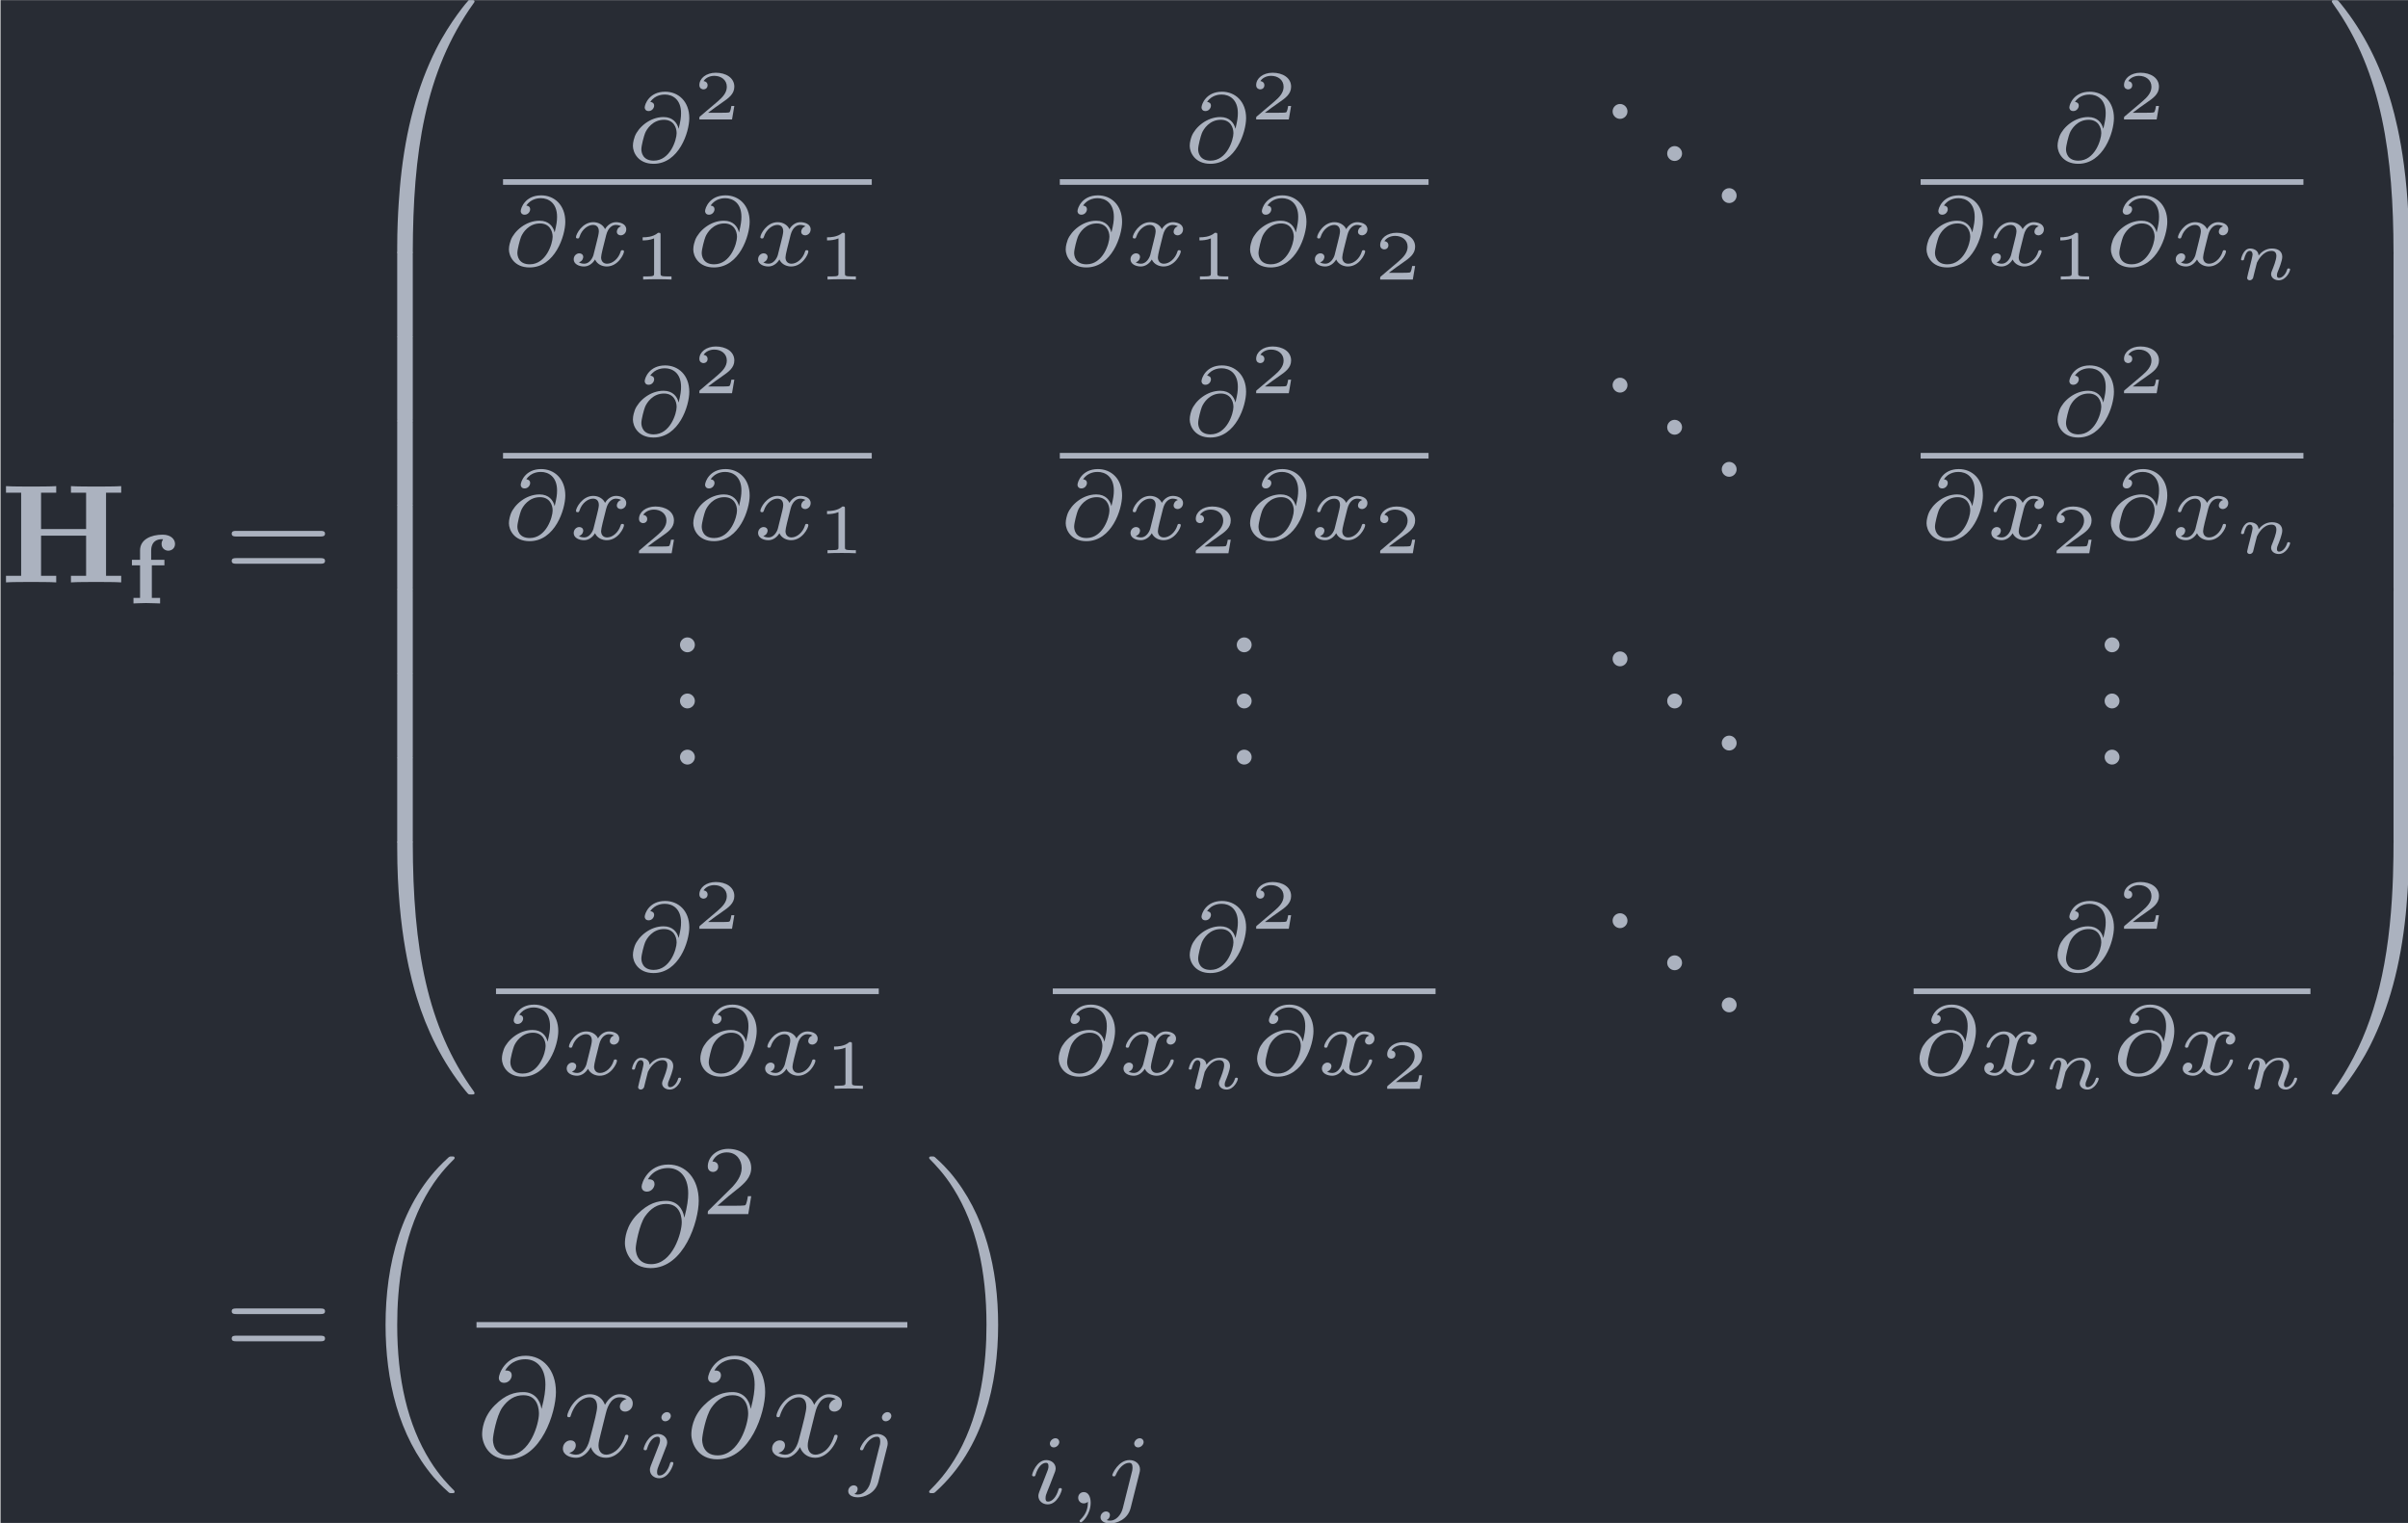 <?xml version='1.0' encoding='UTF-8'?>
<!-- This file was generated by dvisvgm 2.13.3 -->
<svg version='1.1' xmlns='http://www.w3.org/2000/svg' xmlns:xlink='http://www.w3.org/1999/xlink' width='199.339pt' height='126.059pt' viewBox='171.412 33.005 199.339 126.059'>
<defs>
<path id='g2-64' d='M4.613-3.377C4.513-3.995 4.105-4.553 3.328-4.553C2.72-4.553 2.072-4.394 1.295-3.616C.468-2.79 .399-1.863 .399-1.554C.399-.936 .837 .219 2.232 .219C4.603 .219 5.639-3.128 5.639-4.553C5.639-6.137 4.712-7.133 3.487-7.133C2.042-7.133 1.584-5.838 1.584-5.559C1.584-5.42 1.664-5.21 1.963-5.21C2.291-5.21 2.501-5.509 2.501-5.738C2.501-6.087 2.192-6.087 2.032-6.087C2.471-6.824 3.178-6.884 3.467-6.884C4.194-6.884 4.892-6.366 4.892-5.081C4.892-4.692 4.832-4.184 4.623-3.377H4.613ZM2.262-.06C1.166-.06 1.166-1.086 1.166-1.186C1.166-1.455 1.415-2.849 1.823-3.447C2.222-4.015 2.71-4.334 3.328-4.334C4.413-4.334 4.433-3.218 4.433-3.019C4.433-2.301 3.796-.06 2.262-.06Z'/>
<path id='g2-120' d='M3.328-3.009C3.387-3.268 3.616-4.184 4.314-4.184C4.364-4.184 4.603-4.184 4.812-4.055C4.533-4.005 4.334-3.756 4.334-3.517C4.334-3.357 4.443-3.168 4.712-3.168C4.932-3.168 5.25-3.347 5.25-3.746C5.25-4.264 4.663-4.403 4.324-4.403C3.746-4.403 3.397-3.875 3.278-3.646C3.029-4.304 2.491-4.403 2.202-4.403C1.166-4.403 .598-3.118 .598-2.869C.598-2.77 .697-2.77 .717-2.77C.797-2.77 .827-2.79 .847-2.879C1.186-3.935 1.843-4.184 2.182-4.184C2.371-4.184 2.72-4.095 2.72-3.517C2.72-3.208 2.55-2.54 2.182-1.146C2.022-.528 1.674-.11 1.235-.11C1.176-.11 .946-.11 .737-.239C.986-.289 1.205-.498 1.205-.777C1.205-1.046 .986-1.126 .837-1.126C.538-1.126 .289-.867 .289-.548C.289-.09 .787 .11 1.225 .11C1.883 .11 2.242-.588 2.271-.648C2.391-.279 2.75 .11 3.347 .11C4.374 .11 4.941-1.176 4.941-1.425C4.941-1.524 4.852-1.524 4.822-1.524C4.732-1.524 4.712-1.484 4.692-1.415C4.364-.349 3.686-.11 3.367-.11C2.979-.11 2.819-.428 2.819-.767C2.819-.986 2.879-1.205 2.989-1.644L3.328-3.009Z'/>
<path id='g4-110' d='M.971-.488C.941-.364 .887-.144 .887-.12C.887-.01 .976 .055 1.071 .055C1.146 .055 1.255 .015 1.31-.11C1.315-.134 1.375-.369 1.405-.498C1.574-1.171 1.574-1.181 1.584-1.2C1.649-1.335 2.007-2.032 2.615-2.032C2.859-2.032 2.964-1.898 2.964-1.674C2.964-1.39 2.755-.877 2.64-.593C2.615-.533 2.59-.468 2.59-.384C2.59-.125 2.839 .055 3.133 .055C3.666 .055 3.94-.593 3.94-.717C3.94-.787 3.856-.787 3.836-.787C3.751-.787 3.746-.767 3.716-.672C3.621-.374 3.392-.115 3.153-.115C3.039-.115 3.004-.194 3.004-.304C3.004-.408 3.024-.458 3.068-.568C3.153-.767 3.382-1.335 3.382-1.609C3.382-1.978 3.118-2.202 2.645-2.202C2.192-2.202 1.878-1.928 1.704-1.709C1.679-2.117 1.28-2.202 1.096-2.202C.598-2.202 .453-1.44 .453-1.43C.453-1.36 .533-1.36 .558-1.36C.643-1.36 .653-1.39 .672-1.455C.747-1.743 .862-2.032 1.071-2.032C1.24-2.032 1.275-1.873 1.275-1.768C1.275-1.699 1.225-1.509 1.196-1.38C1.161-1.245 1.111-1.041 1.086-.932L.971-.488Z'/>
<path id='g6-50' d='M3.522-1.269H3.285C3.264-1.116 3.194-.704 3.103-.635C3.048-.593 2.511-.593 2.413-.593H1.13C1.862-1.241 2.106-1.437 2.525-1.764C3.041-2.176 3.522-2.608 3.522-3.271C3.522-4.115 2.783-4.631 1.89-4.631C1.025-4.631 .439-4.024 .439-3.382C.439-3.027 .739-2.992 .809-2.992C.976-2.992 1.179-3.11 1.179-3.361C1.179-3.487 1.13-3.731 .767-3.731C.983-4.226 1.458-4.38 1.785-4.38C2.483-4.38 2.845-3.836 2.845-3.271C2.845-2.664 2.413-2.183 2.19-1.932L.509-.272C.439-.209 .439-.195 .439 0H3.313L3.522-1.269Z'/>
<path id='g7-49' d='M1.983-3.168C1.983-3.318 1.968-3.318 1.803-3.318C1.45-2.999 .897-2.999 .797-2.999H.712V-2.78H.797C.912-2.78 1.235-2.795 1.524-2.919V-.428C1.524-.274 1.524-.219 .996-.219H.747V0C1.021-.02 1.465-.02 1.753-.02S2.486-.02 2.76 0V-.219H2.511C1.983-.219 1.983-.274 1.983-.428V-3.168Z'/>
<path id='g7-50' d='M2.934-.961H2.725C2.71-.867 2.66-.558 2.58-.508C2.54-.478 2.122-.478 2.047-.478H1.071C1.4-.722 1.768-1.001 2.067-1.2C2.516-1.509 2.934-1.798 2.934-2.326C2.934-2.964 2.331-3.318 1.619-3.318C.946-3.318 .453-2.929 .453-2.441C.453-2.182 .672-2.137 .742-2.137C.877-2.137 1.036-2.227 1.036-2.431C1.036-2.61 .907-2.71 .752-2.725C.892-2.949 1.181-3.098 1.514-3.098C1.998-3.098 2.401-2.809 2.401-2.321C2.401-1.903 2.112-1.584 1.729-1.26L.513-.229C.463-.184 .458-.184 .453-.149V0H2.77L2.934-.961Z'/>
<path id='g3-59' d='M1.471-.112C1.471 .272 1.402 .718 .928 1.165C.9 1.193 .879 1.213 .879 1.248C.879 1.297 .934 1.346 .976 1.346C1.074 1.346 1.667 .788 1.667-.042C1.667-.474 1.499-.802 1.179-.802C.948-.802 .781-.621 .781-.404C.781-.181 .941 0 1.186 0C1.353 0 1.465-.112 1.471-.112Z'/>
<path id='g3-64' d='M3.661-2.357C3.564-2.762 3.25-3.18 2.594-3.18C1.618-3.18 .809-2.448 .558-1.82C.516-1.702 .418-1.416 .418-1.137C.418-.656 .795 .139 1.883 .139C3.689 .139 4.421-2.113 4.421-3.103C4.421-4.296 3.64-4.979 2.706-4.979C1.569-4.979 1.255-4.073 1.255-3.857C1.255-3.801 1.29-3.605 1.534-3.605S1.925-3.822 1.925-3.989C1.925-4.177 1.785-4.24 1.653-4.254C2.001-4.777 2.573-4.777 2.692-4.777C3.215-4.777 3.836-4.449 3.836-3.459C3.836-3.159 3.801-2.915 3.668-2.357H3.661ZM1.897-.084C1.109-.084 1.018-.676 1.018-.893C1.018-1.165 1.206-1.848 1.276-2.022C1.402-2.343 1.834-2.985 2.622-2.985C3.299-2.985 3.522-2.455 3.522-2.036C3.522-1.569 3.068-.084 1.897-.084Z'/>
<path id='g3-105' d='M2.26-4.359C2.26-4.47 2.176-4.624 1.981-4.624C1.792-4.624 1.59-4.442 1.59-4.24C1.59-4.122 1.681-3.975 1.869-3.975C2.071-3.975 2.26-4.17 2.26-4.359ZM.837-.816C.809-.725 .774-.642 .774-.523C.774-.195 1.053 .07 1.437 .07C2.134 .07 2.441-.893 2.441-.997C2.441-1.088 2.35-1.088 2.329-1.088C2.232-1.088 2.225-1.046 2.197-.969C2.036-.411 1.73-.126 1.458-.126C1.318-.126 1.283-.216 1.283-.37C1.283-.53 1.332-.663 1.395-.816C1.465-1.004 1.541-1.193 1.618-1.374C1.681-1.541 1.932-2.176 1.96-2.26C1.981-2.329 2.001-2.413 2.001-2.483C2.001-2.81 1.723-3.075 1.339-3.075C.649-3.075 .328-2.127 .328-2.008C.328-1.918 .425-1.918 .446-1.918C.544-1.918 .551-1.953 .572-2.029C.753-2.629 1.06-2.88 1.318-2.88C1.43-2.88 1.492-2.824 1.492-2.636C1.492-2.476 1.451-2.371 1.276-1.939L.837-.816Z'/>
<path id='g3-106' d='M3.062-4.359C3.062-4.477 2.971-4.624 2.783-4.624C2.58-4.624 2.392-4.428 2.392-4.24C2.392-4.129 2.476-3.975 2.671-3.975C2.859-3.975 3.062-4.156 3.062-4.359ZM1.583 .342C1.465 .823 1.095 1.227 .683 1.227C.593 1.227 .509 1.213 .432 1.186C.614 1.102 .669 .934 .669 .83C.669 .663 .537 .572 .398 .572C.181 .572 0 .76 0 .983C0 1.248 .272 1.423 .69 1.423S1.925 1.172 2.141 .321L2.769-2.176C2.79-2.253 2.803-2.315 2.803-2.42C2.803-2.803 2.476-3.075 2.057-3.075C1.283-3.075 .837-2.106 .837-2.008C.837-1.918 .934-1.918 .955-1.918C1.039-1.918 1.046-1.939 1.095-2.043C1.269-2.448 1.632-2.88 2.036-2.88C2.211-2.88 2.273-2.762 2.273-2.538C2.273-2.462 2.26-2.364 2.253-2.329L1.583 .342Z'/>
<path id='g3-120' d='M1.736-.739C1.667-.502 1.437-.126 1.081-.126C1.06-.126 .851-.126 .704-.223C.99-.314 1.011-.565 1.011-.607C1.011-.76 .893-.865 .732-.865C.537-.865 .335-.697 .335-.439C.335-.091 .725 .07 1.067 .07C1.388 .07 1.674-.133 1.848-.425C2.015-.056 2.399 .07 2.678 .07C3.48 .07 3.905-.802 3.905-.997C3.905-1.088 3.815-1.088 3.794-1.088C3.696-1.088 3.689-1.053 3.661-.969C3.515-.488 3.096-.126 2.706-.126C2.427-.126 2.28-.314 2.28-.579C2.28-.76 2.448-1.395 2.643-2.169C2.783-2.706 3.096-2.88 3.327-2.88C3.34-2.88 3.557-2.88 3.703-2.783C3.48-2.72 3.396-2.525 3.396-2.399C3.396-2.246 3.515-2.141 3.675-2.141S4.066-2.273 4.066-2.566C4.066-2.957 3.619-3.075 3.34-3.075C2.992-3.075 2.713-2.845 2.559-2.58C2.434-2.866 2.113-3.075 1.723-3.075C.941-3.075 .495-2.218 .495-2.008C.495-1.918 .593-1.918 .614-1.918C.704-1.918 .711-1.946 .746-2.036C.921-2.58 1.36-2.88 1.702-2.88C1.932-2.88 2.12-2.755 2.12-2.42C2.12-2.28 2.036-1.932 1.974-1.695L1.736-.739Z'/>
<path id='g8-18' d='M6.974 23.402C6.974 23.362 6.954 23.342 6.934 23.313C6.565 22.944 5.898 22.276 5.23 21.2C3.626 18.63 2.899 15.392 2.899 11.557C2.899 8.877 3.258 5.42 4.902 2.451C5.689 1.036 6.506 .219 6.944-.219C6.974-.249 6.974-.269 6.974-.299C6.974-.399 6.904-.399 6.765-.399S6.605-.399 6.456-.249C3.118 2.79 2.072 7.352 2.072 11.547C2.072 15.462 2.969 19.407 5.499 22.386C5.699 22.615 6.077 23.024 6.486 23.382C6.605 23.502 6.625 23.502 6.765 23.502S6.974 23.502 6.974 23.402Z'/>
<path id='g8-19' d='M5.25 11.557C5.25 7.641 4.354 3.696 1.823 .717C1.624 .488 1.245 .08 .837-.279C.717-.399 .697-.399 .558-.399C.438-.399 .349-.399 .349-.299C.349-.259 .389-.219 .408-.199C.757 .159 1.425 .827 2.092 1.903C3.696 4.473 4.423 7.711 4.423 11.547C4.423 14.227 4.065 17.684 2.421 20.653C1.634 22.067 .807 22.894 .389 23.313C.369 23.342 .349 23.372 .349 23.402C.349 23.502 .438 23.502 .558 23.502C.697 23.502 .717 23.502 .867 23.352C4.204 20.314 5.25 15.751 5.25 11.557Z'/>
<path id='g8-48' d='M3.726 17.634C3.945 17.634 4.005 17.634 4.005 17.494C4.025 10.511 4.832 4.712 8.319-.159C8.389-.249 8.389-.269 8.389-.289C8.389-.389 8.319-.389 8.159-.389S7.98-.389 7.96-.369C7.92-.339 6.655 1.116 5.649 3.118C4.334 5.748 3.507 8.767 3.138 12.394C3.108 12.702 2.899 14.775 2.899 17.136V17.524C2.909 17.634 2.969 17.634 3.178 17.634H3.726Z'/>
<path id='g8-49' d='M5.808 17.136C5.808 11.049 4.722 7.482 4.413 6.476C3.736 4.264 2.63 1.933 .966-.12C.817-.299 .777-.349 .737-.369C.717-.379 .707-.389 .548-.389C.399-.389 .319-.389 .319-.289C.319-.269 .319-.249 .448-.07C3.915 4.772 4.692 10.75 4.702 17.494C4.702 17.634 4.762 17.634 4.981 17.634H5.529C5.738 17.634 5.798 17.634 5.808 17.524V17.136Z'/>
<path id='g8-64' d='M3.178-.498C2.969-.498 2.909-.498 2.899-.389V0C2.899 6.087 3.985 9.654 4.294 10.66C4.971 12.872 6.077 15.203 7.741 17.255C7.89 17.435 7.93 17.484 7.97 17.504C7.99 17.514 8 17.524 8.159 17.524S8.389 17.524 8.389 17.425C8.389 17.405 8.389 17.385 8.329 17.295C5.011 12.692 4.015 7.153 4.005-.359C4.005-.498 3.945-.498 3.726-.498H3.178Z'/>
<path id='g8-65' d='M5.808-.389C5.798-.498 5.738-.498 5.529-.498H4.981C4.762-.498 4.702-.498 4.702-.359C4.702 .667 4.692 3.039 4.433 5.519C3.895 10.67 2.57 14.237 .389 17.295C.319 17.385 .319 17.405 .319 17.425C.319 17.524 .399 17.524 .548 17.524C.707 17.524 .727 17.524 .747 17.504C.787 17.474 2.052 16.02 3.059 14.017C4.374 11.387 5.2 8.369 5.569 4.742C5.599 4.433 5.808 2.361 5.808 0V-.389Z'/>
<path id='g8-66' d='M4.005 .169C4.005-.09 3.995-.1 3.726-.1H3.178C2.909-.1 2.899-.09 2.899 .169V5.808C2.899 6.067 2.909 6.077 3.178 6.077H3.726C3.995 6.077 4.005 6.067 4.005 5.808V.169Z'/>
<path id='g8-67' d='M5.808 .169C5.808-.09 5.798-.1 5.529-.1H4.981C4.712-.1 4.702-.09 4.702 .169V5.808C4.702 6.067 4.712 6.077 4.981 6.077H5.529C5.798 6.077 5.808 6.067 5.808 5.808V.169Z'/>
<path id='g5-46' d='M1.913-.528C1.913-.817 1.674-1.056 1.385-1.056S.857-.817 .857-.528S1.096 0 1.385 0S1.913-.239 1.913-.528Z'/>
<path id='g5-61' d='M6.844-3.258C6.994-3.258 7.183-3.258 7.183-3.457S6.994-3.656 6.854-3.656H.887C.747-3.656 .558-3.656 .558-3.457S.747-3.258 .897-3.258H6.844ZM6.854-1.325C6.994-1.325 7.183-1.325 7.183-1.524S6.994-1.724 6.844-1.724H.897C.747-1.724 .558-1.724 .558-1.524S.747-1.325 .887-1.325H6.854Z'/>
<path id='g0-102' d='M1.778-2.706H2.671V-3.096H1.73V-3.752C1.73-3.87 1.73-4.561 2.497-4.561C2.573-4.561 2.573-4.554 2.573-4.547S2.566-4.526 2.552-4.512C2.525-4.47 2.469-4.366 2.469-4.226C2.469-3.891 2.741-3.745 2.943-3.745C3.173-3.745 3.424-3.905 3.424-4.226S3.138-4.882 2.545-4.882C1.736-4.882 .941-4.554 .941-3.766V-3.096H.363V-2.706H.941V-.391H.474V0C.502 0 1.039-.028 1.367-.028C1.639-.028 2.315 0 2.364 0V-.391H1.778V-2.706Z'/>
<path id='g1-72' d='M7.492-6.366H8.568V-6.834C8.189-6.804 7.213-6.804 6.785-6.804S5.38-6.804 5.001-6.834V-6.366H6.077V-3.786H2.879V-6.366H3.955V-6.834C3.577-6.804 2.6-6.804 2.172-6.804S.767-6.804 .389-6.834V-6.366H1.465V-.468H.389V0C.767-.03 1.743-.03 2.172-.03S3.577-.03 3.955 0V-.468H2.879V-3.318H6.077V-.468H5.001V0C5.38-.03 6.356-.03 6.785-.03S8.189-.03 8.568 0V-.468H7.492V-6.366Z'/>
</defs>
<g id='page1' transform='matrix(1.166 0 0 1.166 0 0)'>
<rect x='147.045' y='28.313' width='171.002' height='108.139' fill='#282c34'/>
<g fill='#abb2bf'>
<use x='147.045' y='69.649' xlink:href='#g1-72'/>
<use x='156.011' y='71.143' xlink:href='#g0-102'/>
<use x='162.901' y='69.649' xlink:href='#g5-61'/>
<use x='172.31' y='28.702' xlink:href='#g8-48'/>
<use x='172.31' y='46.236' xlink:href='#g8-66'/>
<use x='172.31' y='52.214' xlink:href='#g8-66'/>
<use x='172.31' y='58.191' xlink:href='#g8-66'/>
<use x='172.31' y='64.169' xlink:href='#g8-66'/>
<use x='172.31' y='70.147' xlink:href='#g8-66'/>
<use x='172.31' y='76.124' xlink:href='#g8-66'/>
<use x='172.31' y='82.102' xlink:href='#g8-66'/>
<use x='172.31' y='88.478' xlink:href='#g8-64'/>
<use x='191.525' y='39.795' xlink:href='#g3-64'/>
<use x='196.209' y='36.788' xlink:href='#g7-50'/>
</g>
<rect x='182.722' y='41.028' height='.398' width='26.179' fill='#abb2bf'/>
<g fill='#abb2bf'>
<use x='182.722' y='47.153' xlink:href='#g3-64'/>
<use x='187.405' y='47.153' xlink:href='#g3-120'/>
<use x='191.923' y='48.149' xlink:href='#g7-49'/>
<use x='195.811' y='47.153' xlink:href='#g3-64'/>
<use x='200.495' y='47.153' xlink:href='#g3-120'/>
<use x='205.013' y='48.149' xlink:href='#g7-49'/>
<use x='231.056' y='39.795' xlink:href='#g3-64'/>
<use x='235.739' y='36.788' xlink:href='#g7-50'/>
</g>
<rect x='222.252' y='41.028' height='.398' width='26.179' fill='#abb2bf'/>
<g fill='#abb2bf'>
<use x='222.252' y='47.153' xlink:href='#g3-64'/>
<use x='226.935' y='47.153' xlink:href='#g3-120'/>
<use x='231.453' y='48.149' xlink:href='#g7-49'/>
<use x='235.341' y='47.153' xlink:href='#g3-64'/>
<use x='240.025' y='47.153' xlink:href='#g3-120'/>
<use x='244.543' y='48.149' xlink:href='#g7-50'/>
<use x='260.641' y='36.744' xlink:href='#g5-46'/>
<use x='264.516' y='39.733' xlink:href='#g5-46'/>
<use x='268.39' y='42.721' xlink:href='#g5-46'/>
<use x='292.67' y='39.795' xlink:href='#g3-64'/>
<use x='297.354' y='36.788' xlink:href='#g7-50'/>
</g>
<rect x='283.368' y='41.028' height='.398' width='27.176' fill='#abb2bf'/>
<g fill='#abb2bf'>
<use x='283.368' y='47.153' xlink:href='#g3-64'/>
<use x='288.051' y='47.153' xlink:href='#g3-120'/>
<use x='292.569' y='48.149' xlink:href='#g7-49'/>
<use x='296.457' y='47.153' xlink:href='#g3-64'/>
<use x='301.141' y='47.153' xlink:href='#g3-120'/>
<use x='305.659' y='48.149' xlink:href='#g4-110'/>
<use x='191.525' y='59.226' xlink:href='#g3-64'/>
<use x='196.209' y='56.22' xlink:href='#g7-50'/>
</g>
<rect x='182.722' y='60.459' height='.398' width='26.179' fill='#abb2bf'/>
<g fill='#abb2bf'>
<use x='182.722' y='66.584' xlink:href='#g3-64'/>
<use x='187.405' y='66.584' xlink:href='#g3-120'/>
<use x='191.923' y='67.58' xlink:href='#g7-50'/>
<use x='195.811' y='66.584' xlink:href='#g3-64'/>
<use x='200.495' y='66.584' xlink:href='#g3-120'/>
<use x='205.013' y='67.58' xlink:href='#g7-49'/>
<use x='231.056' y='59.226' xlink:href='#g3-64'/>
<use x='235.739' y='56.22' xlink:href='#g7-50'/>
</g>
<rect x='222.252' y='60.459' height='.398' width='26.179' fill='#abb2bf'/>
<g fill='#abb2bf'>
<use x='222.252' y='66.584' xlink:href='#g3-64'/>
<use x='226.935' y='66.584' xlink:href='#g3-120'/>
<use x='231.453' y='67.58' xlink:href='#g7-50'/>
<use x='235.341' y='66.584' xlink:href='#g3-64'/>
<use x='240.025' y='66.584' xlink:href='#g3-120'/>
<use x='244.543' y='67.58' xlink:href='#g7-50'/>
<use x='260.641' y='56.175' xlink:href='#g5-46'/>
<use x='264.516' y='59.164' xlink:href='#g5-46'/>
<use x='268.39' y='62.152' xlink:href='#g5-46'/>
<use x='292.67' y='59.226' xlink:href='#g3-64'/>
<use x='297.354' y='56.22' xlink:href='#g7-50'/>
</g>
<rect x='283.368' y='60.459' height='.398' width='27.176' fill='#abb2bf'/>
<g fill='#abb2bf'>
<use x='283.368' y='66.584' xlink:href='#g3-64'/>
<use x='288.051' y='66.584' xlink:href='#g3-120'/>
<use x='292.569' y='67.58' xlink:href='#g7-50'/>
<use x='296.457' y='66.584' xlink:href='#g3-64'/>
<use x='301.141' y='66.584' xlink:href='#g3-120'/>
<use x='305.659' y='67.58' xlink:href='#g4-110'/>
<use x='194.428' y='74.61' xlink:href='#g5-46'/>
<use x='194.428' y='78.595' xlink:href='#g5-46'/>
<use x='194.428' y='82.58' xlink:href='#g5-46'/>
<use x='233.958' y='74.61' xlink:href='#g5-46'/>
<use x='233.958' y='78.595' xlink:href='#g5-46'/>
<use x='233.958' y='82.58' xlink:href='#g5-46'/>
<use x='260.641' y='75.606' xlink:href='#g5-46'/>
<use x='264.516' y='78.595' xlink:href='#g5-46'/>
<use x='268.39' y='81.583' xlink:href='#g5-46'/>
<use x='295.572' y='74.61' xlink:href='#g5-46'/>
<use x='295.572' y='78.595' xlink:href='#g5-46'/>
<use x='295.572' y='82.58' xlink:href='#g5-46'/>
<use x='191.525' y='97.243' xlink:href='#g3-64'/>
<use x='196.209' y='94.237' xlink:href='#g7-50'/>
</g>
<rect x='182.223' y='98.476' height='.398' width='27.176' fill='#abb2bf'/>
<g fill='#abb2bf'>
<use x='182.223' y='104.601' xlink:href='#g3-64'/>
<use x='186.907' y='104.601' xlink:href='#g3-120'/>
<use x='191.424' y='105.597' xlink:href='#g4-110'/>
<use x='196.31' y='104.601' xlink:href='#g3-64'/>
<use x='200.994' y='104.601' xlink:href='#g3-120'/>
<use x='205.511' y='105.597' xlink:href='#g7-49'/>
<use x='231.056' y='97.243' xlink:href='#g3-64'/>
<use x='235.739' y='94.237' xlink:href='#g7-50'/>
</g>
<rect x='221.753' y='98.476' height='.398' width='27.176' fill='#abb2bf'/>
<g fill='#abb2bf'>
<use x='221.753' y='104.601' xlink:href='#g3-64'/>
<use x='226.437' y='104.601' xlink:href='#g3-120'/>
<use x='230.954' y='105.597' xlink:href='#g4-110'/>
<use x='235.84' y='104.601' xlink:href='#g3-64'/>
<use x='240.524' y='104.601' xlink:href='#g3-120'/>
<use x='245.041' y='105.597' xlink:href='#g7-50'/>
<use x='260.641' y='94.192' xlink:href='#g5-46'/>
<use x='264.516' y='97.181' xlink:href='#g5-46'/>
<use x='268.39' y='100.169' xlink:href='#g5-46'/>
<use x='292.67' y='97.243' xlink:href='#g3-64'/>
<use x='297.354' y='94.237' xlink:href='#g7-50'/>
</g>
<rect x='282.869' y='98.476' height='.398' width='28.174' fill='#abb2bf'/>
<g fill='#abb2bf'>
<use x='282.869' y='104.601' xlink:href='#g3-64'/>
<use x='287.552' y='104.601' xlink:href='#g3-120'/>
<use x='292.07' y='105.597' xlink:href='#g4-110'/>
<use x='296.956' y='104.601' xlink:href='#g3-64'/>
<use x='301.639' y='104.601' xlink:href='#g3-120'/>
<use x='306.157' y='105.597' xlink:href='#g4-110'/>
<use x='312.238' y='28.702' xlink:href='#g8-49'/>
<use x='312.238' y='46.236' xlink:href='#g8-67'/>
<use x='312.238' y='52.214' xlink:href='#g8-67'/>
<use x='312.238' y='58.191' xlink:href='#g8-67'/>
<use x='312.238' y='64.169' xlink:href='#g8-67'/>
<use x='312.238' y='70.147' xlink:href='#g8-67'/>
<use x='312.238' y='76.124' xlink:href='#g8-67'/>
<use x='312.238' y='82.102' xlink:href='#g8-67'/>
<use x='312.238' y='88.478' xlink:href='#g8-65'/>
<use x='162.901' y='124.847' xlink:href='#g5-61'/>
<use x='172.31' y='110.8' xlink:href='#g8-18'/>
<use x='190.977' y='118.107' xlink:href='#g2-64'/>
<use x='196.82' y='114.492' xlink:href='#g6-50'/>
</g>
<rect x='180.839' y='122.157' height='.398' width='30.588' fill='#abb2bf'/>
<g fill='#abb2bf'>
<use x='180.839' y='131.681' xlink:href='#g2-64'/>
<use x='186.682' y='131.681' xlink:href='#g2-120'/>
<use x='192.376' y='133.175' xlink:href='#g3-105'/>
<use x='195.693' y='131.681' xlink:href='#g2-64'/>
<use x='201.535' y='131.681' xlink:href='#g2-120'/>
<use x='207.229' y='133.175' xlink:href='#g3-106'/>
<use x='212.623' y='110.8' xlink:href='#g8-19'/>
<use x='219.956' y='135.029' xlink:href='#g3-105'/>
<use x='222.775' y='135.029' xlink:href='#g3-59'/>
<use x='225.141' y='135.029' xlink:href='#g3-106'/>
</g>
</g>
</svg>